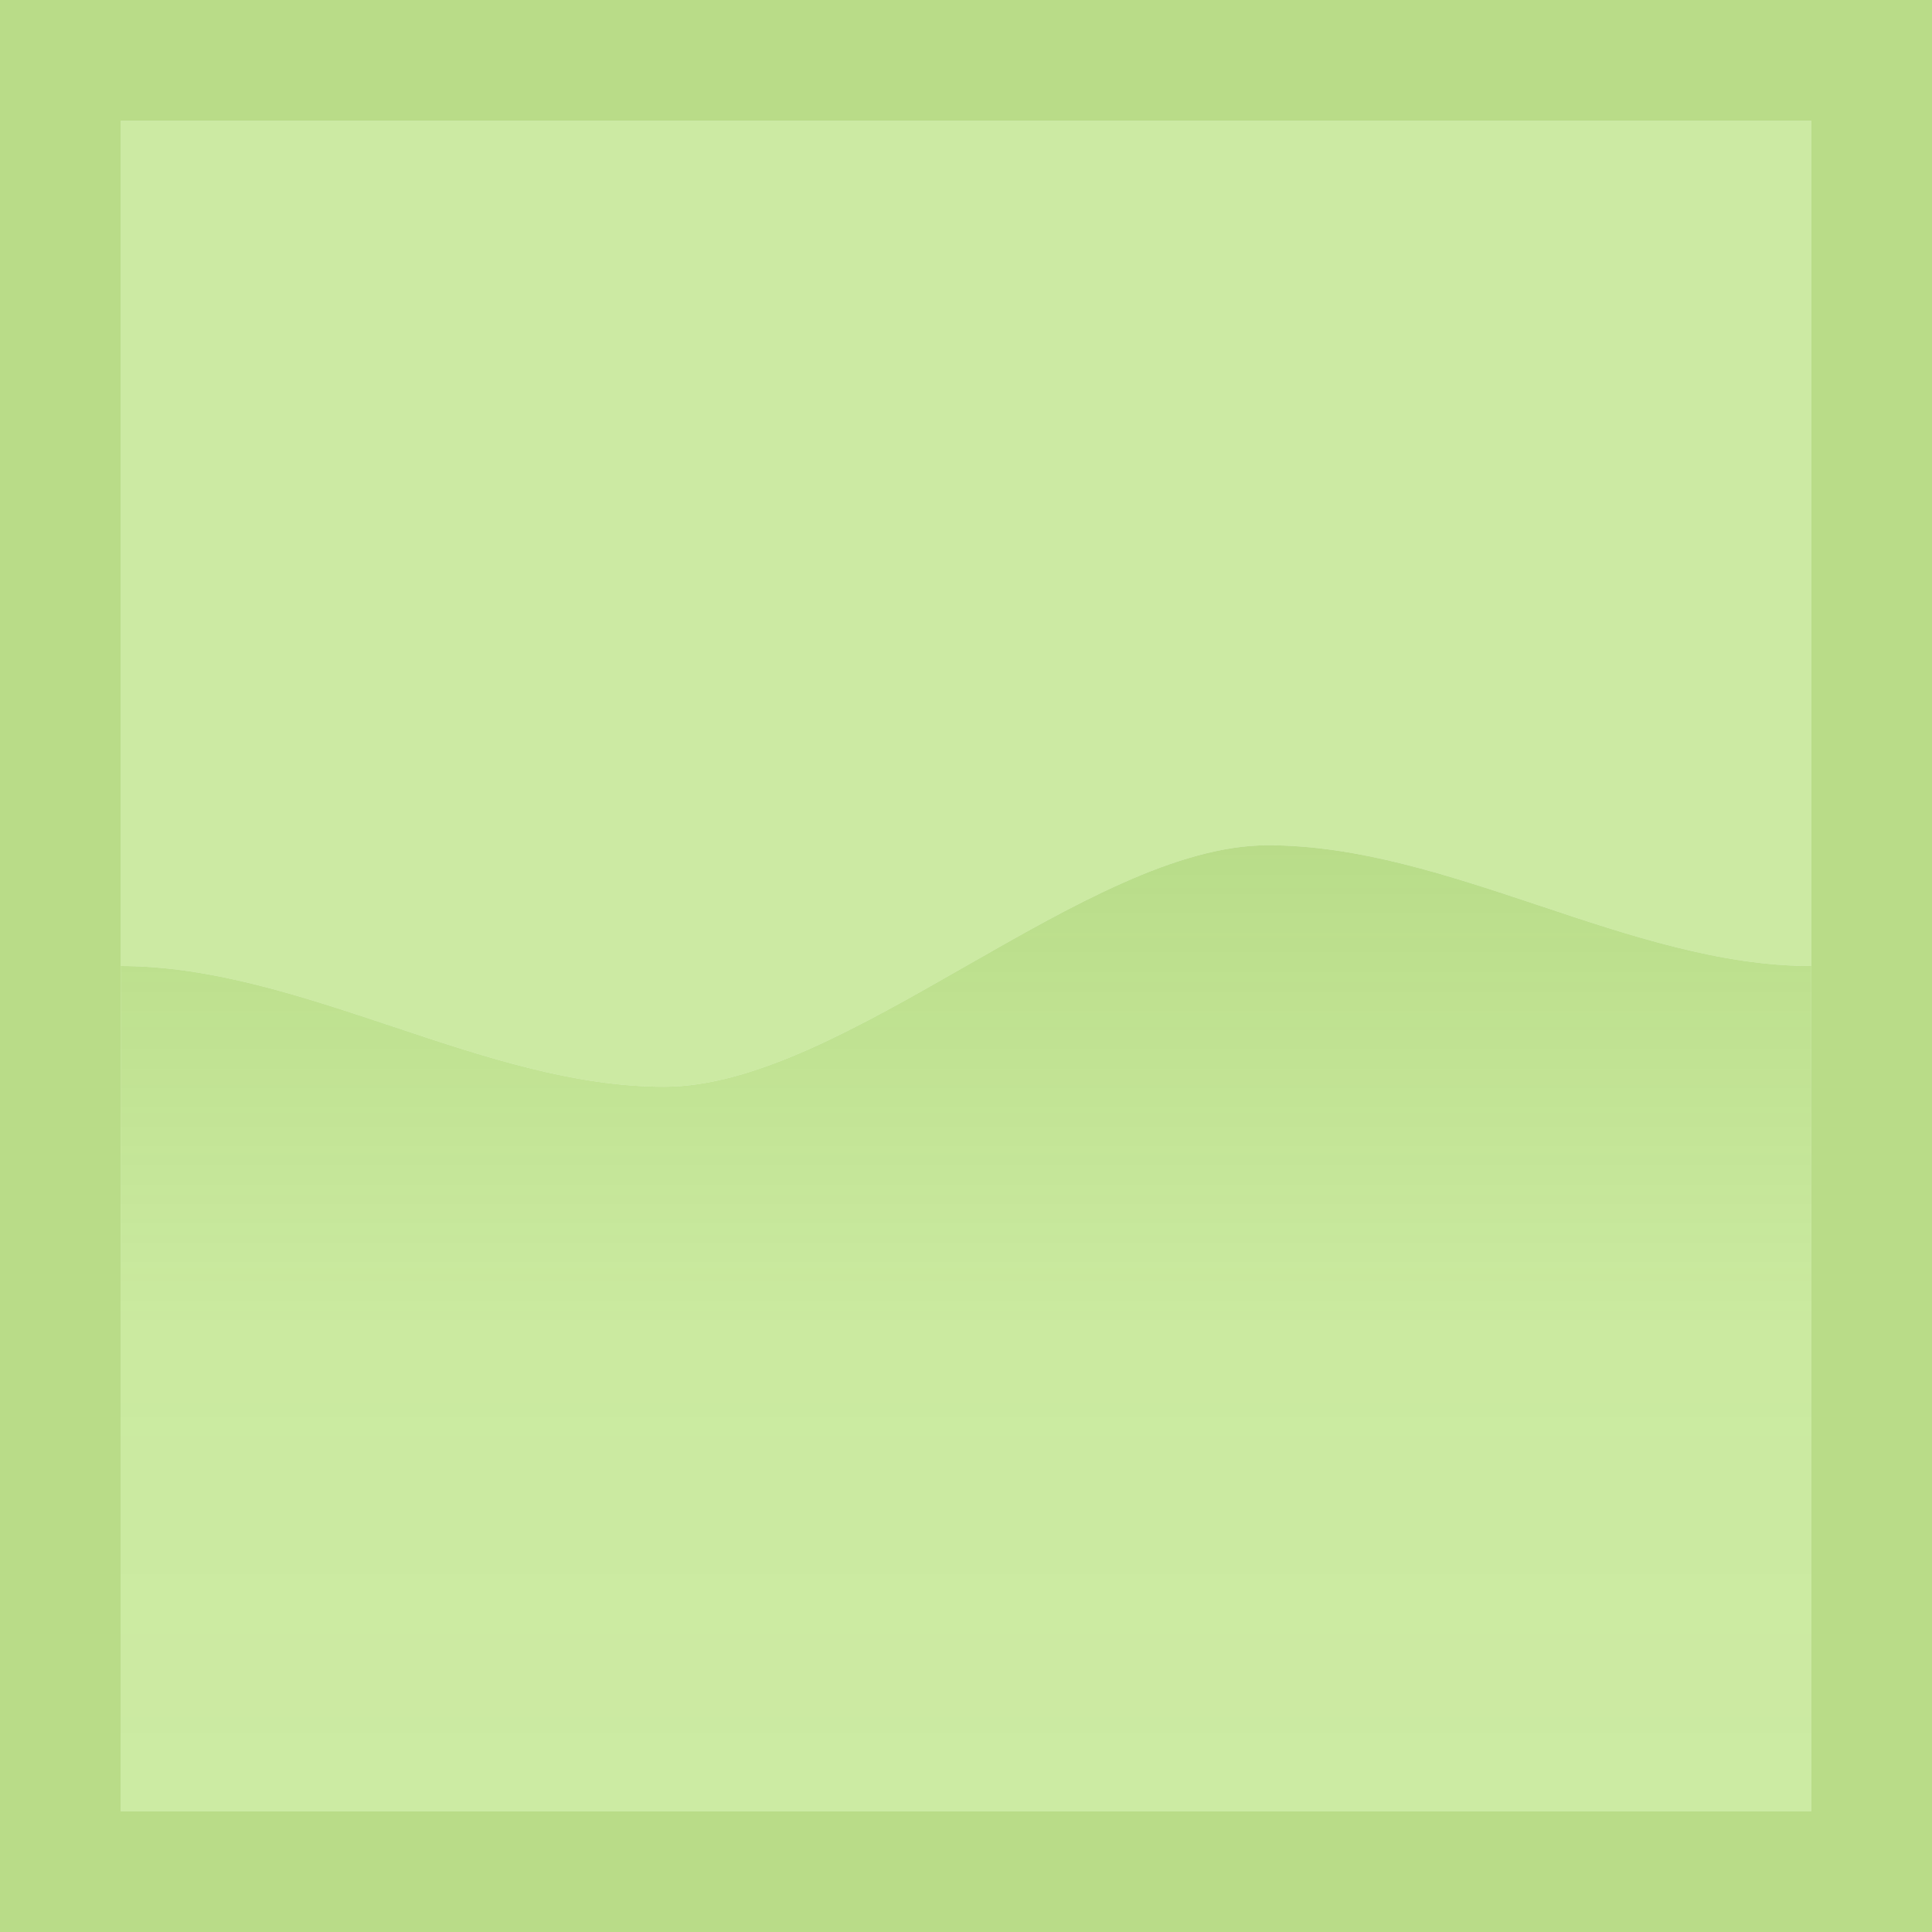 <?xml version="1.0" encoding="UTF-8" standalone="no"?>
<!-- Created with Inkscape (http://www.inkscape.org/) -->

<svg
   xmlns:dc="http://purl.org/dc/elements/1.1/"
   xmlns:cc="http://creativecommons.org/ns#"
   xmlns:rdf="http://www.w3.org/1999/02/22-rdf-syntax-ns#"
   xmlns:svg="http://www.w3.org/2000/svg"
   xmlns="http://www.w3.org/2000/svg"
   xmlns:xlink="http://www.w3.org/1999/xlink"
   xmlns:sodipodi="http://sodipodi.sourceforge.net/DTD/sodipodi-0.dtd"
   xmlns:inkscape="http://www.inkscape.org/namespaces/inkscape"
   width="128"
   height="128"
   id="svg2985"
   version="1.1"
   inkscape:version="0.48.2 r9819"
   sodipodi:docname="glass_lime.svg"
   inkscape:export-filename="/Users/ianw/drawing.png"
   inkscape:export-xdpi="180"
   inkscape:export-ydpi="180">
  <title
     id="title3119">Template</title>
  <defs
     id="defs2987">
    <linearGradient
       id="linearGradient4386">
      <stop
         style="stop-color:#75bb17;stop-opacity:0.51;"
         offset="0"
         id="stop4388" />
      <stop
         id="stop4224"
         offset="0.5"
         style="stop-color:#80cc19;stop-opacity:0.412;" />
      <stop
         style="stop-color:#80cc19;stop-opacity:0.4;"
         offset="1"
         id="stop4390" />
    </linearGradient>
    <linearGradient
       inkscape:collect="always"
       xlink:href="#linearGradient4386"
       id="linearGradient4193"
       gradientUnits="userSpaceOnUse"
       x1="64"
       y1="-8"
       x2="64"
       y2="56" />
    <filter
       inkscape:collect="always"
       id="filter4218">
      <feGaussianBlur
         inkscape:collect="always"
         stdDeviation="2.88"
         id="feGaussianBlur4220" />
    </filter>
  </defs>
  <sodipodi:namedview
     id="base"
     pagecolor="#ffffff"
     bordercolor="#000000"
     borderopacity="1"
     inkscape:pageopacity="0.0"
     inkscape:pageshadow="2"
     inkscape:zoom="4"
     inkscape:cx="-58.378823"
     inkscape:cy="51.982347"
     inkscape:current-layer="layer1"
     showgrid="true"
     inkscape:document-units="px"
     inkscape:grid-bbox="true"
     inkscape:snap-bbox="false"
     inkscape:snap-nodes="true"
     inkscape:snap-grids="true"
     inkscape:window-width="2560"
     inkscape:window-height="1305"
     inkscape:window-x="0"
     inkscape:window-y="0"
     inkscape:window-maximized="1"
     inkscape:showpageshadow="false"
     borderlayer="true">
    <inkscape:grid
       type="xygrid"
       id="grid2993"
       empspacing="4"
       visible="true"
       enabled="true"
       snapvisiblegridlinesonly="true"
       spacingx="16px"
       spacingy="16px"
       empcolor="#d60053"
       empopacity="0.298" />
    <inkscape:grid
       type="xygrid"
       id="grid3043"
       empspacing="4"
       visible="true"
       enabled="true"
       snapvisiblegridlinesonly="true"
       color="#ff00f8"
       opacity="0.125"
       dotted="true" />
  </sodipodi:namedview>
  <g
     id="layer1"
     inkscape:label="Layer 1"
     inkscape:groupmode="layer"
     transform="translate(0,64)">
    <g
       id="g4212"
       style="filter:url(#filter4218)">
      <g
         id="g4196">
        <path
           inkscape:connector-curvature="0"
           style="fill:#80cc19;fill-opacity:0.4;stroke:none"
           d="M 8,-56 8,0 c 12,0 24,8 36,8 12,0 28,-16 40,-16 12,0 24,8 36,8 l 0,-56 -112,0 z"
           id="rect4225" />
        <path
           style="fill:url(#linearGradient4193);fill-opacity:1;stroke:none"
           d="m 8,56 112,0 0,-56 C 108,0 96,-8 84,-8 72,-8 56,8 44,8 32,8 20,0 8,0 z"
           id="path4384"
           inkscape:connector-curvature="0"
           sodipodi:nodetypes="ccccccc" />
      </g>
      <path
         inkscape:connector-curvature="0"
         id="rect4011"
         d="m -8,-72 0,144 144,0 0,-144 z m 16,16 112,0 0,112 -112,0 z"
         style="fill:#76bb17;fill-opacity:0.51;stroke:none"
         sodipodi:nodetypes="cccccccccc" />
    </g>
  </g>
</svg>
